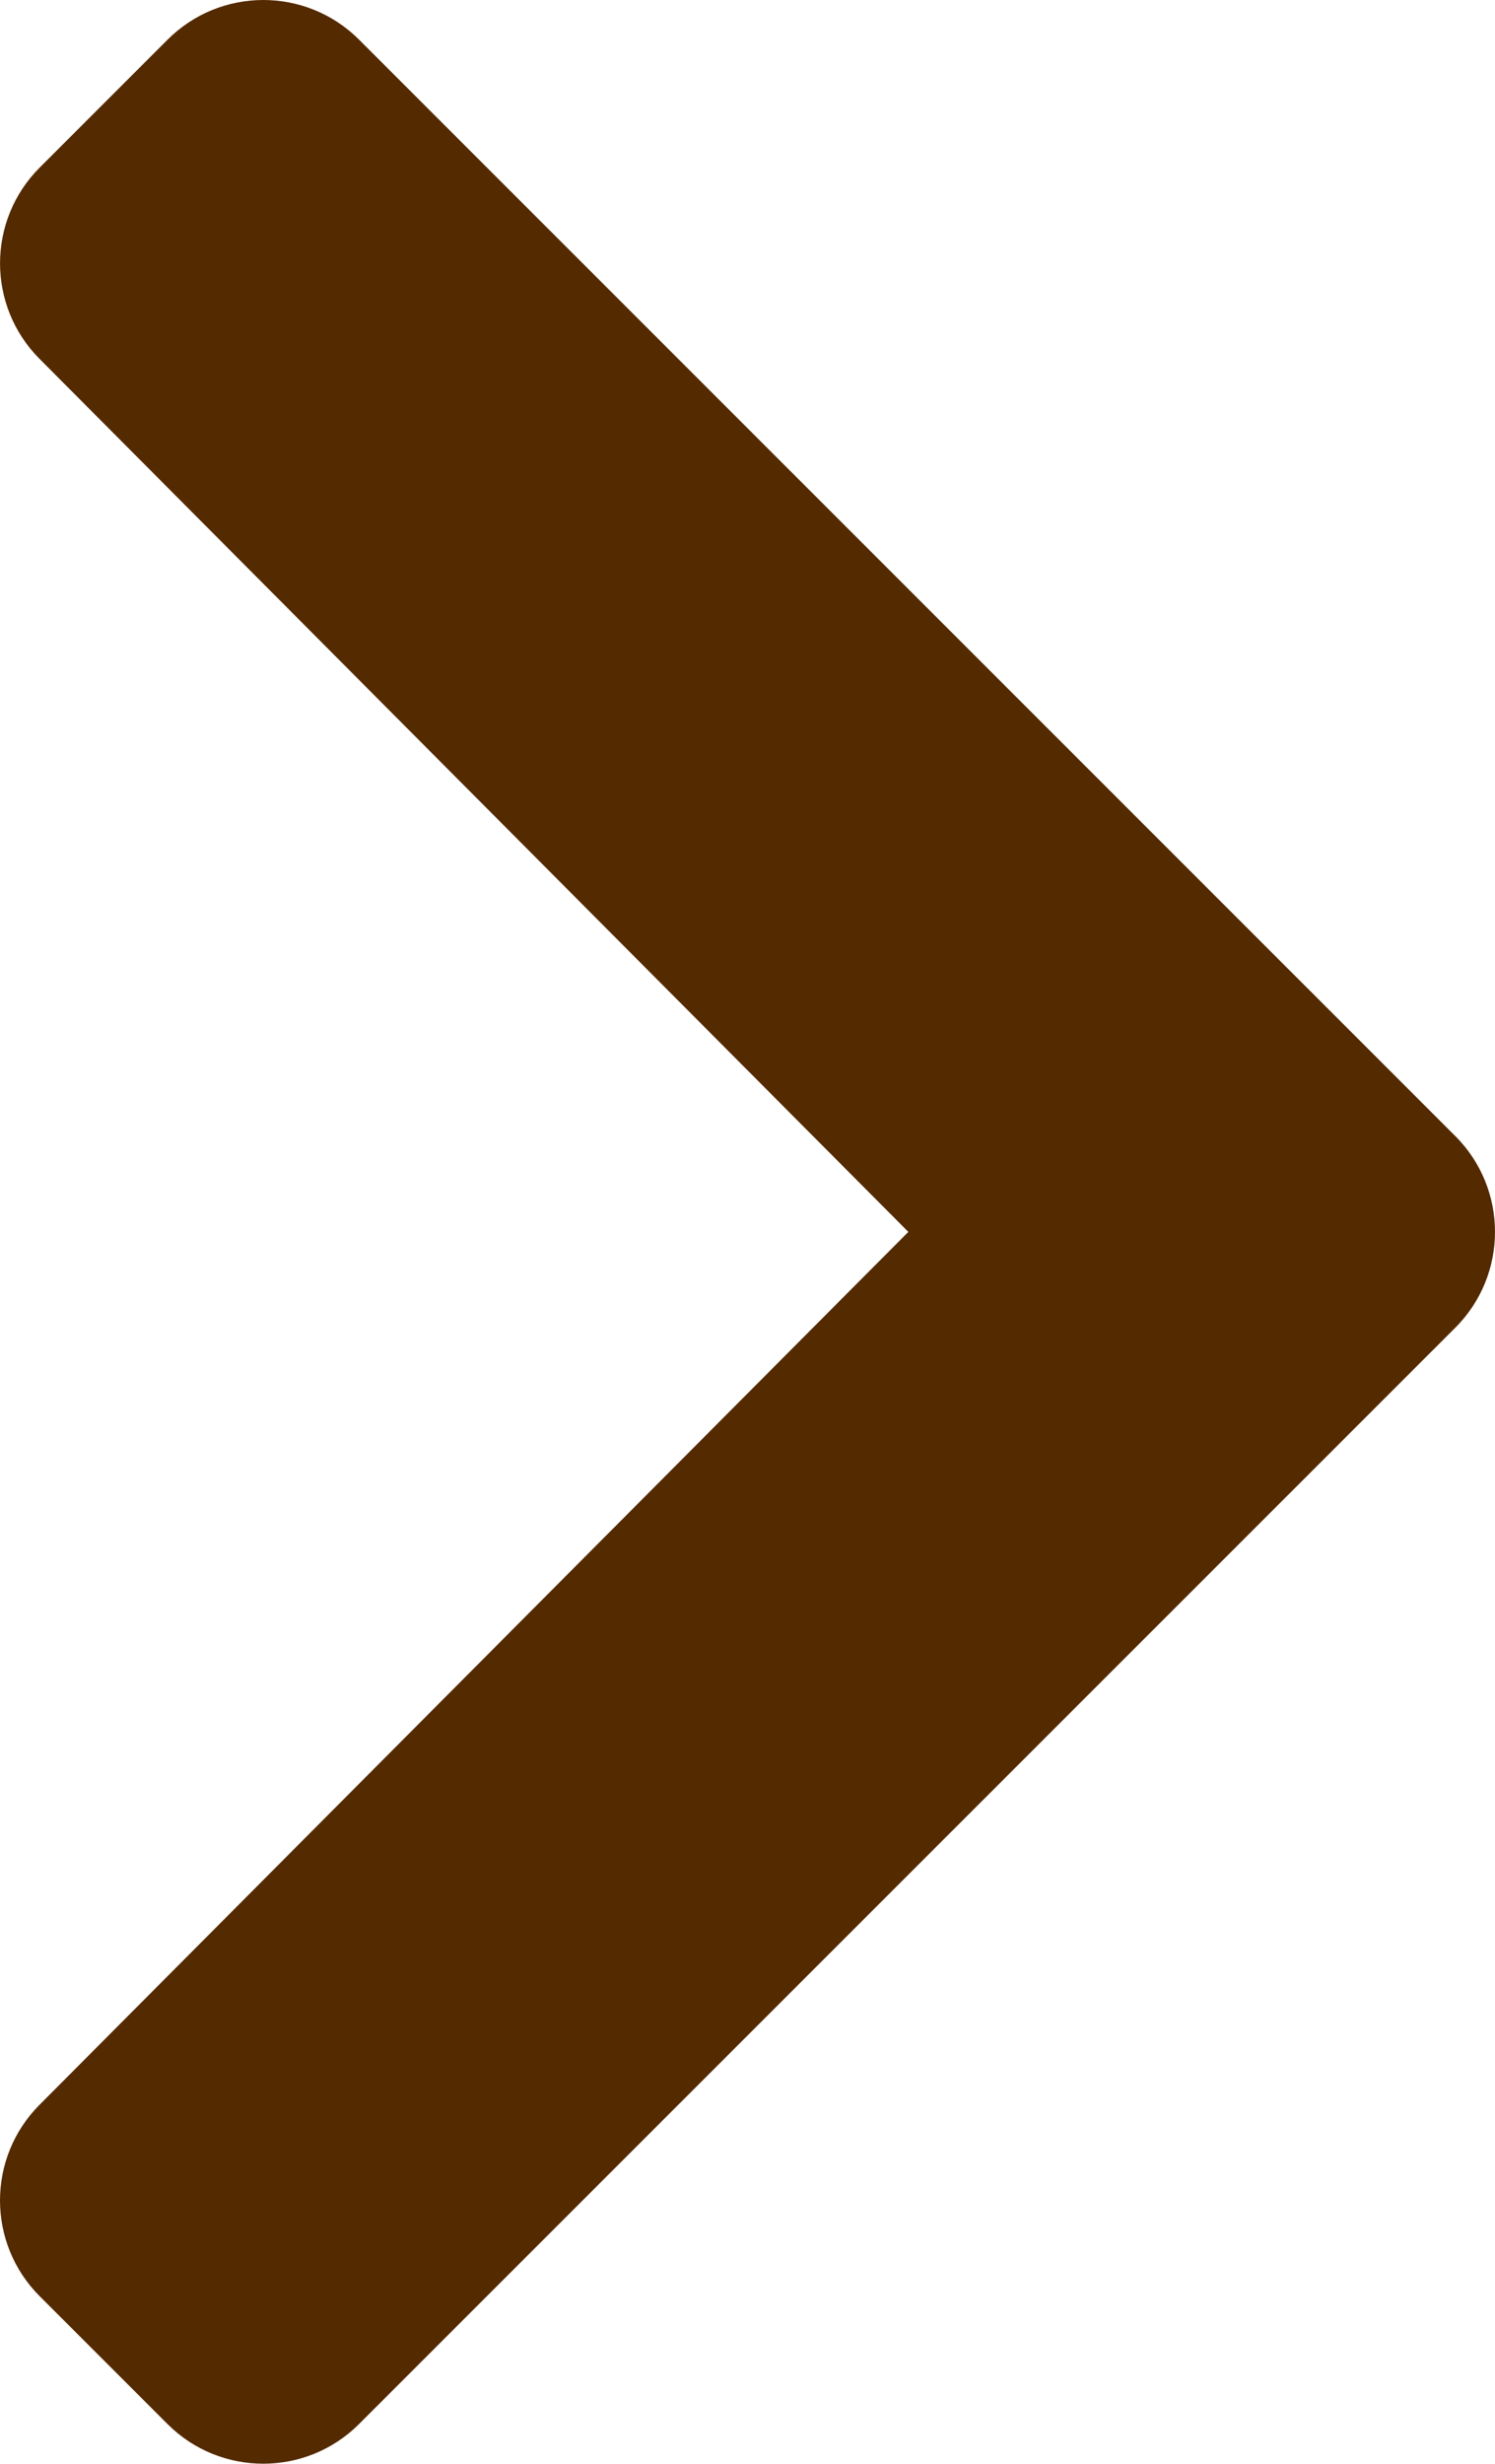 <svg width="329" height="542" viewBox="0 0 329 542" fill="none" xmlns="http://www.w3.org/2000/svg">
<path d="M320.276 292.069L79.003 533.278C67.371 544.907 48.501 544.907 36.869 533.278L8.726 505.14C-2.894 493.523 -2.906 474.707 8.676 463.065L199.894 271.006L8.688 78.935C-2.907 67.293 -2.882 48.477 8.738 36.86L36.882 8.722C48.514 -2.907 67.383 -2.907 79.016 8.722L320.276 249.944C331.908 261.573 331.908 280.439 320.276 292.069Z" fill="#542A00"/>
</svg>

